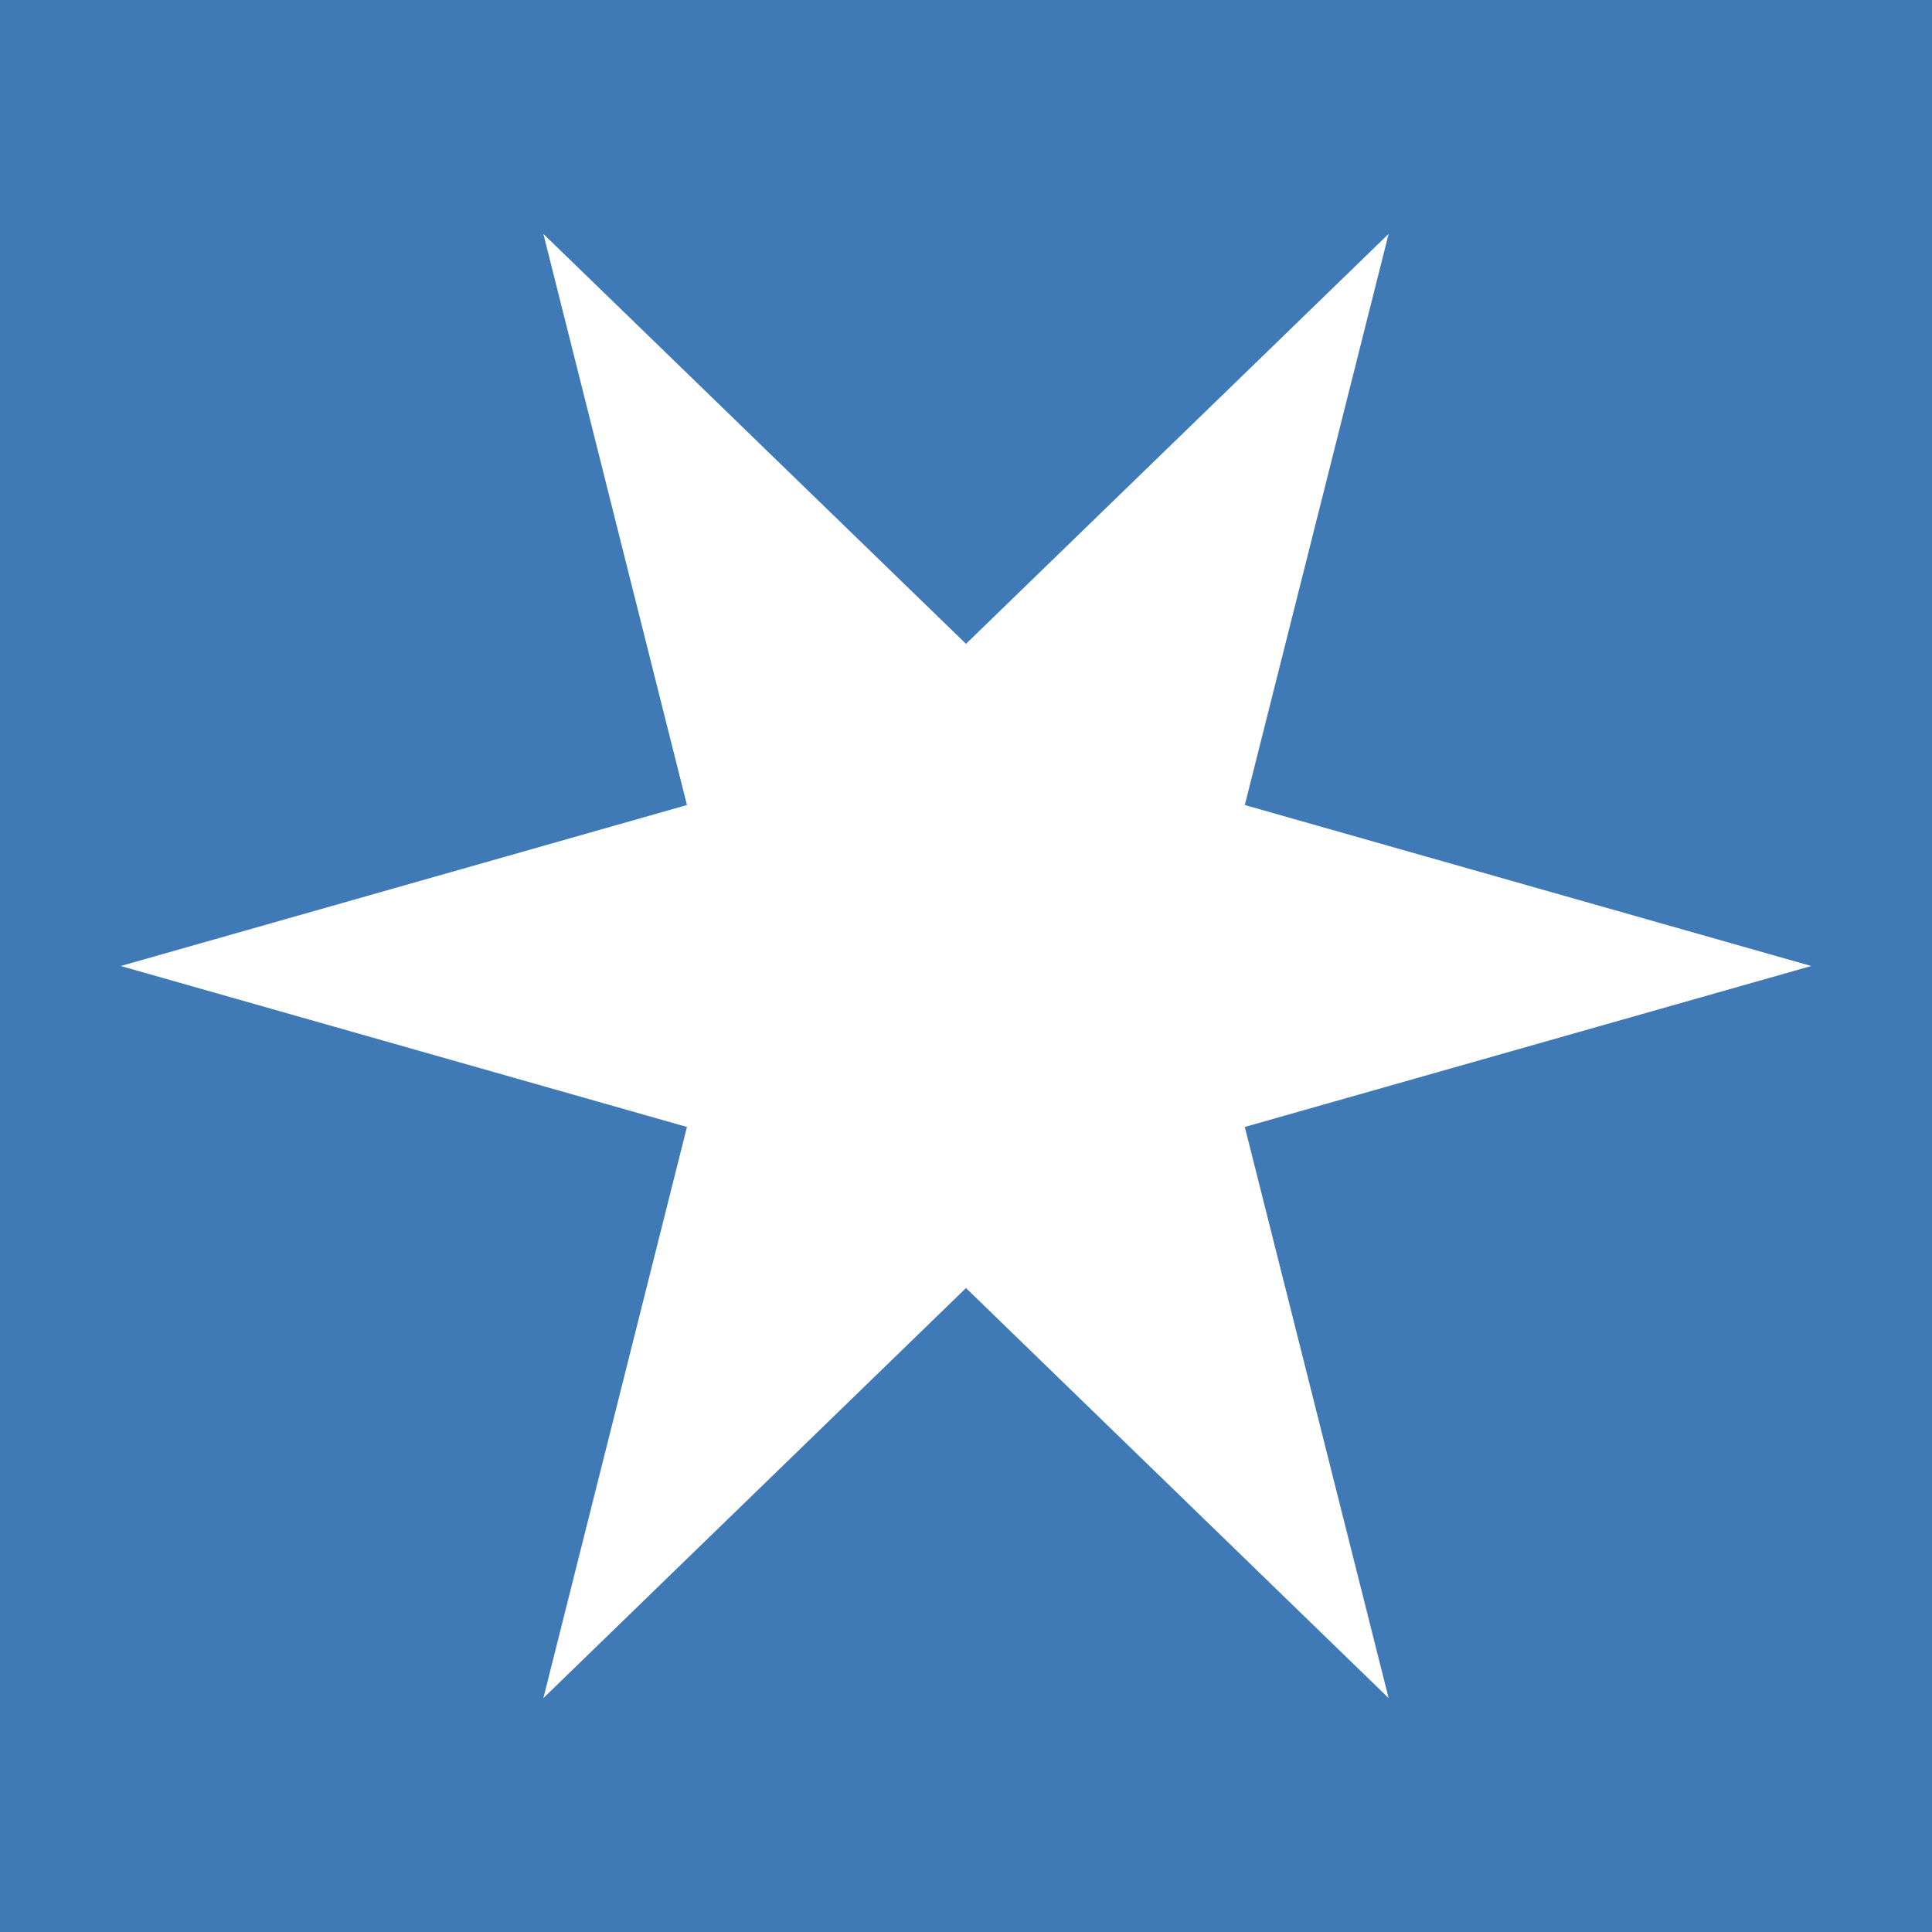 <?xml version="1.0" encoding="UTF-8" standalone="no"?><!DOCTYPE svg PUBLIC "-//W3C//DTD SVG 1.1//EN" "http://www.w3.org/Graphics/SVG/1.1/DTD/svg11.dtd"><svg width="16px" height="16px" version="1.1" xmlns="http://www.w3.org/2000/svg" xmlns:xlink="http://www.w3.org/1999/xlink" xml:space="preserve" style="fill-rule:evenodd;clip-rule:evenodd;stroke-linejoin:round;stroke-miterlimit:1.414;"><g id="status"><path d="M0,0l16,0l0,16l-16,0l0,-16" style="fill:#3f7ab7;fill-rule:nonzero;"/><path d="M15,8l-4.691,-1.333l1.191,-4.73l-3.5,3.395l-3.5,-3.395l1.189,4.73l-4.689,1.333l4.689,1.333l-1.189,4.73l3.5,-3.396l3.5,3.396l-1.191,-4.73l4.691,-1.333" style="fill:#fff;fill-rule:nonzero;"/></g></svg>
